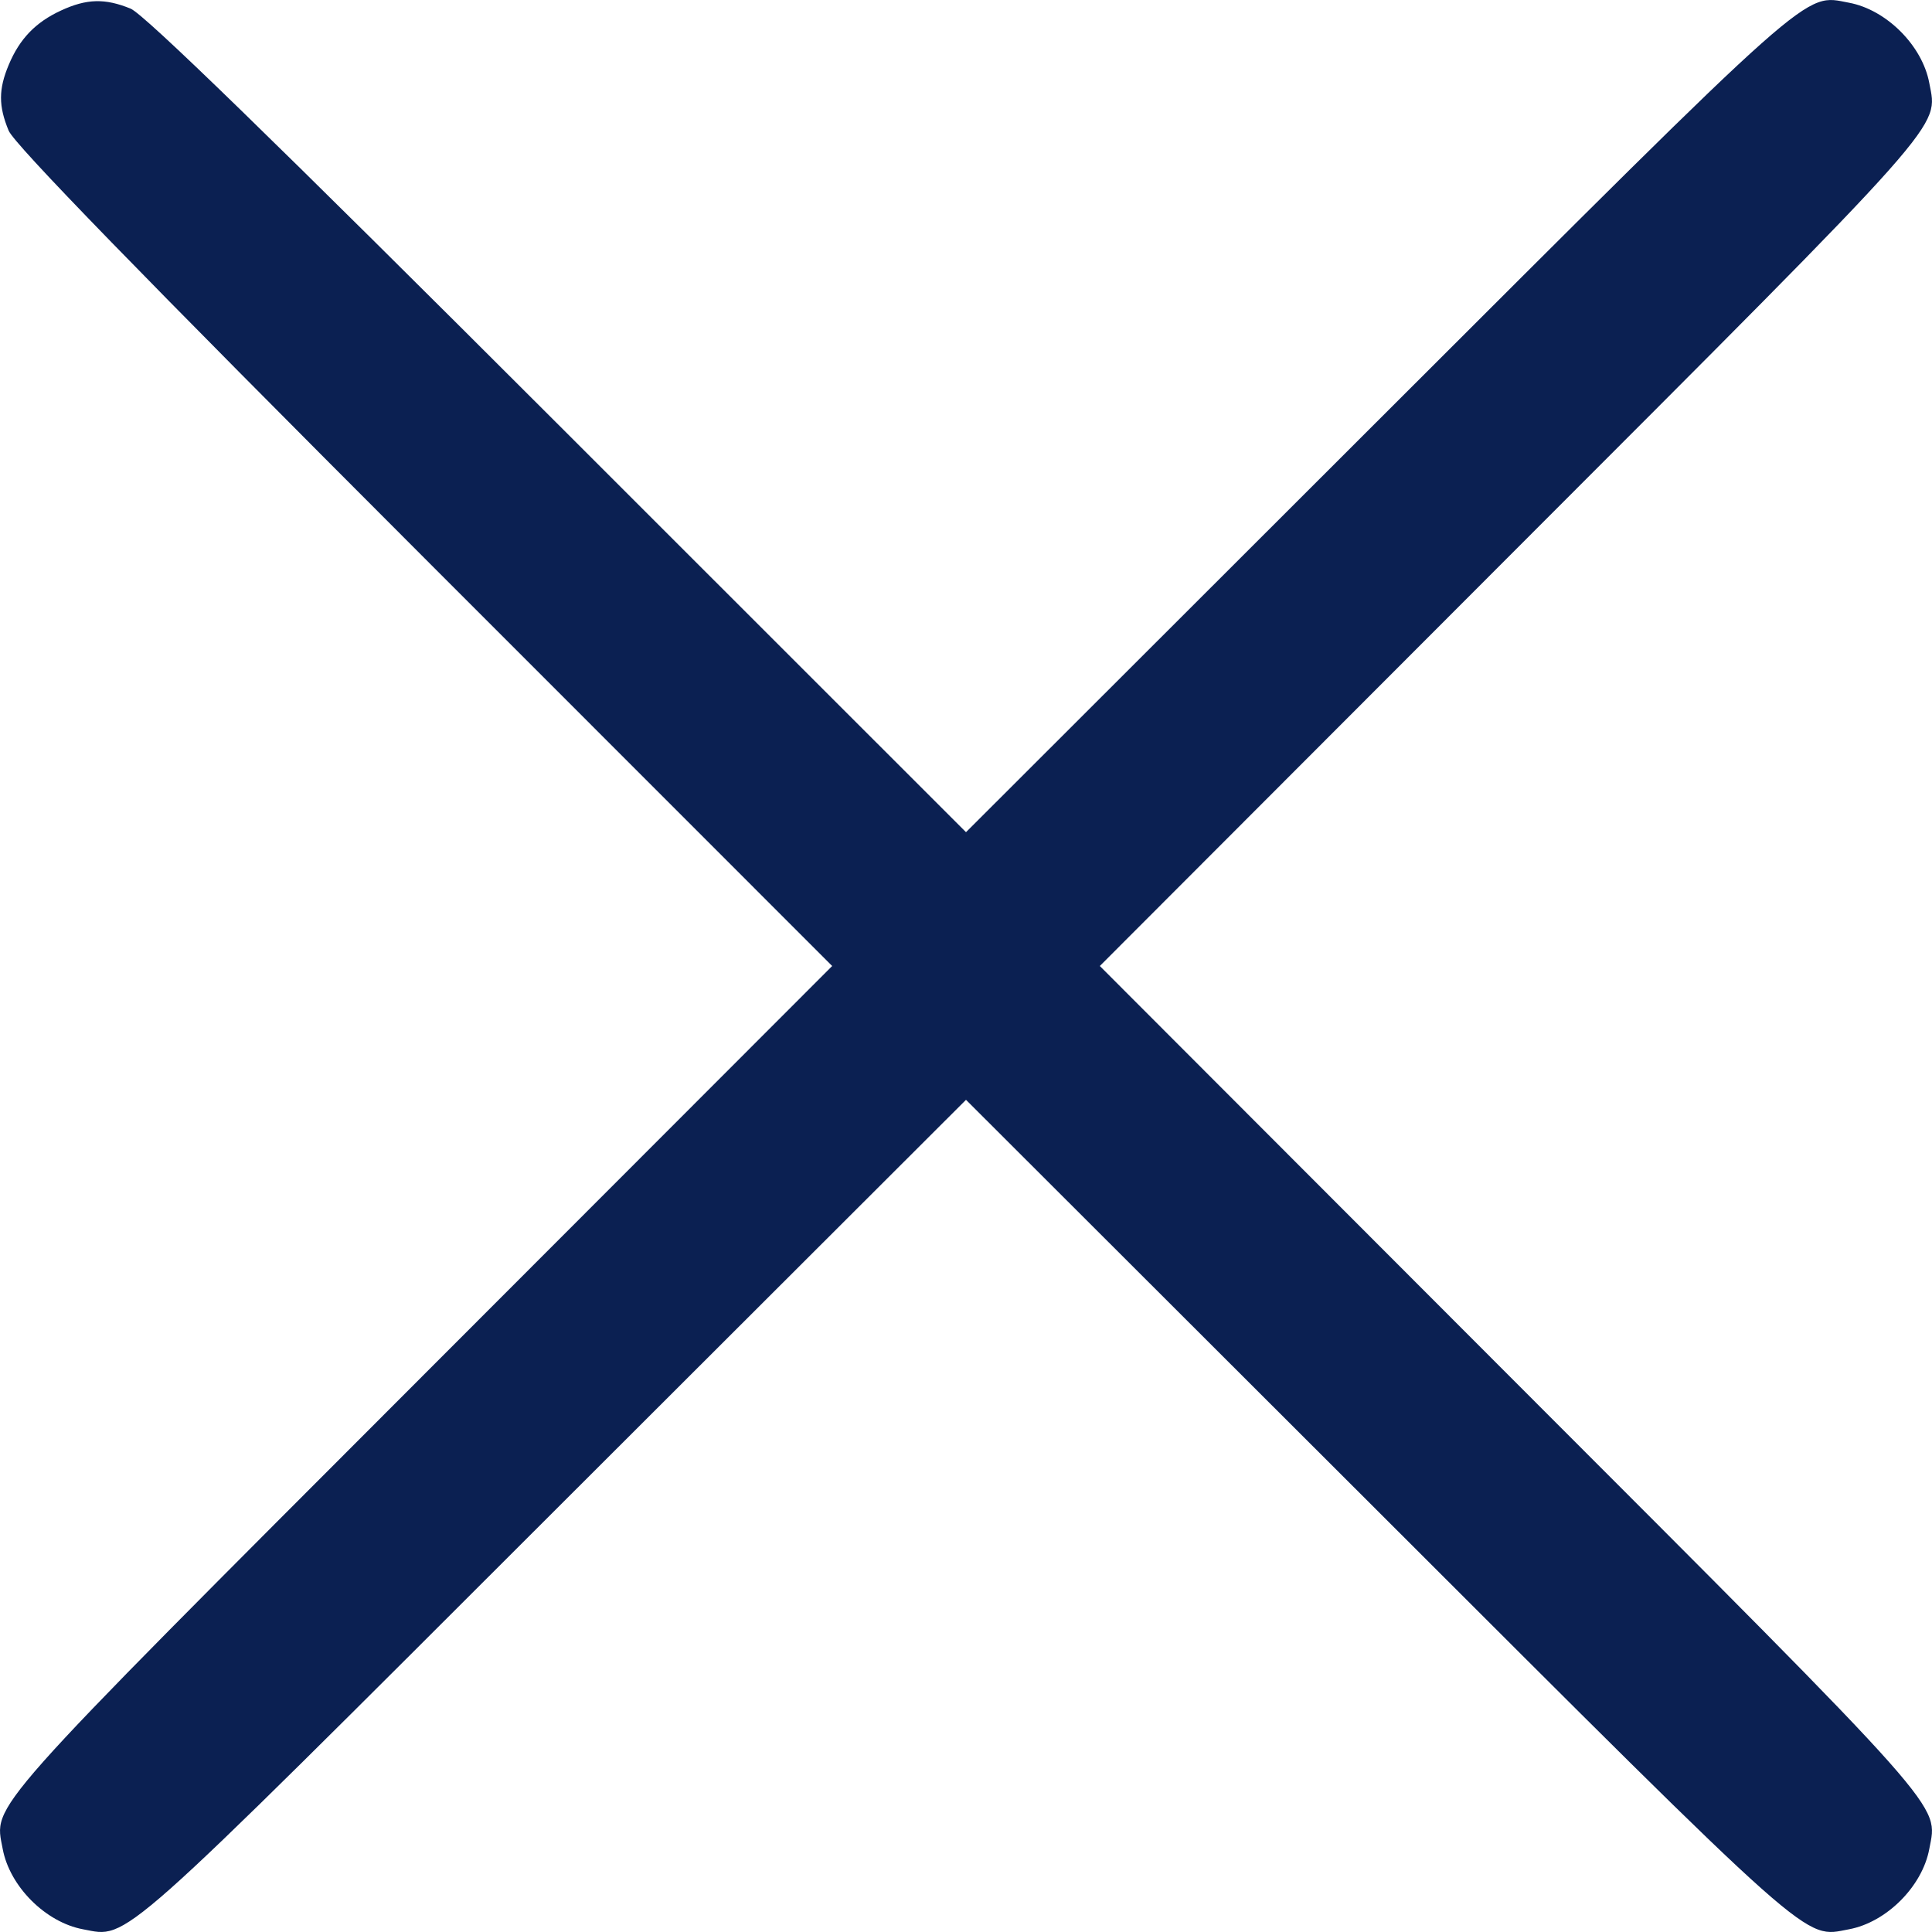 <svg width="15" height="15" viewBox="0 0 15 15" fill="none" xmlns="http://www.w3.org/2000/svg">
<path fill-rule="evenodd" clip-rule="evenodd" d="M0.473 0.082C0.276 0.173 0.152 0.302 0.068 0.503C-0.012 0.693 -0.012 0.823 0.067 1.014C0.111 1.12 1.074 2.111 3.295 4.333L6.461 7.5L3.277 10.687C-0.154 14.122 -0.046 14 0.021 14.355C0.075 14.646 0.354 14.925 0.645 14.979C1 15.046 0.878 15.154 4.312 11.723L7.5 8.539L10.688 11.723C14.122 15.154 14 15.046 14.355 14.979C14.646 14.925 14.925 14.646 14.979 14.355C15.046 14 15.154 14.122 11.723 10.688L8.539 7.5L11.723 4.312C15.154 0.878 15.046 1 14.979 0.645C14.925 0.354 14.646 0.075 14.355 0.021C14 -0.046 14.122 -0.154 10.687 3.277L7.5 6.461L4.333 3.295C2.111 1.074 1.12 0.111 1.014 0.067C0.816 -0.014 0.673 -0.011 0.473 0.082Z" fill="#0B2052"/>
</svg>
